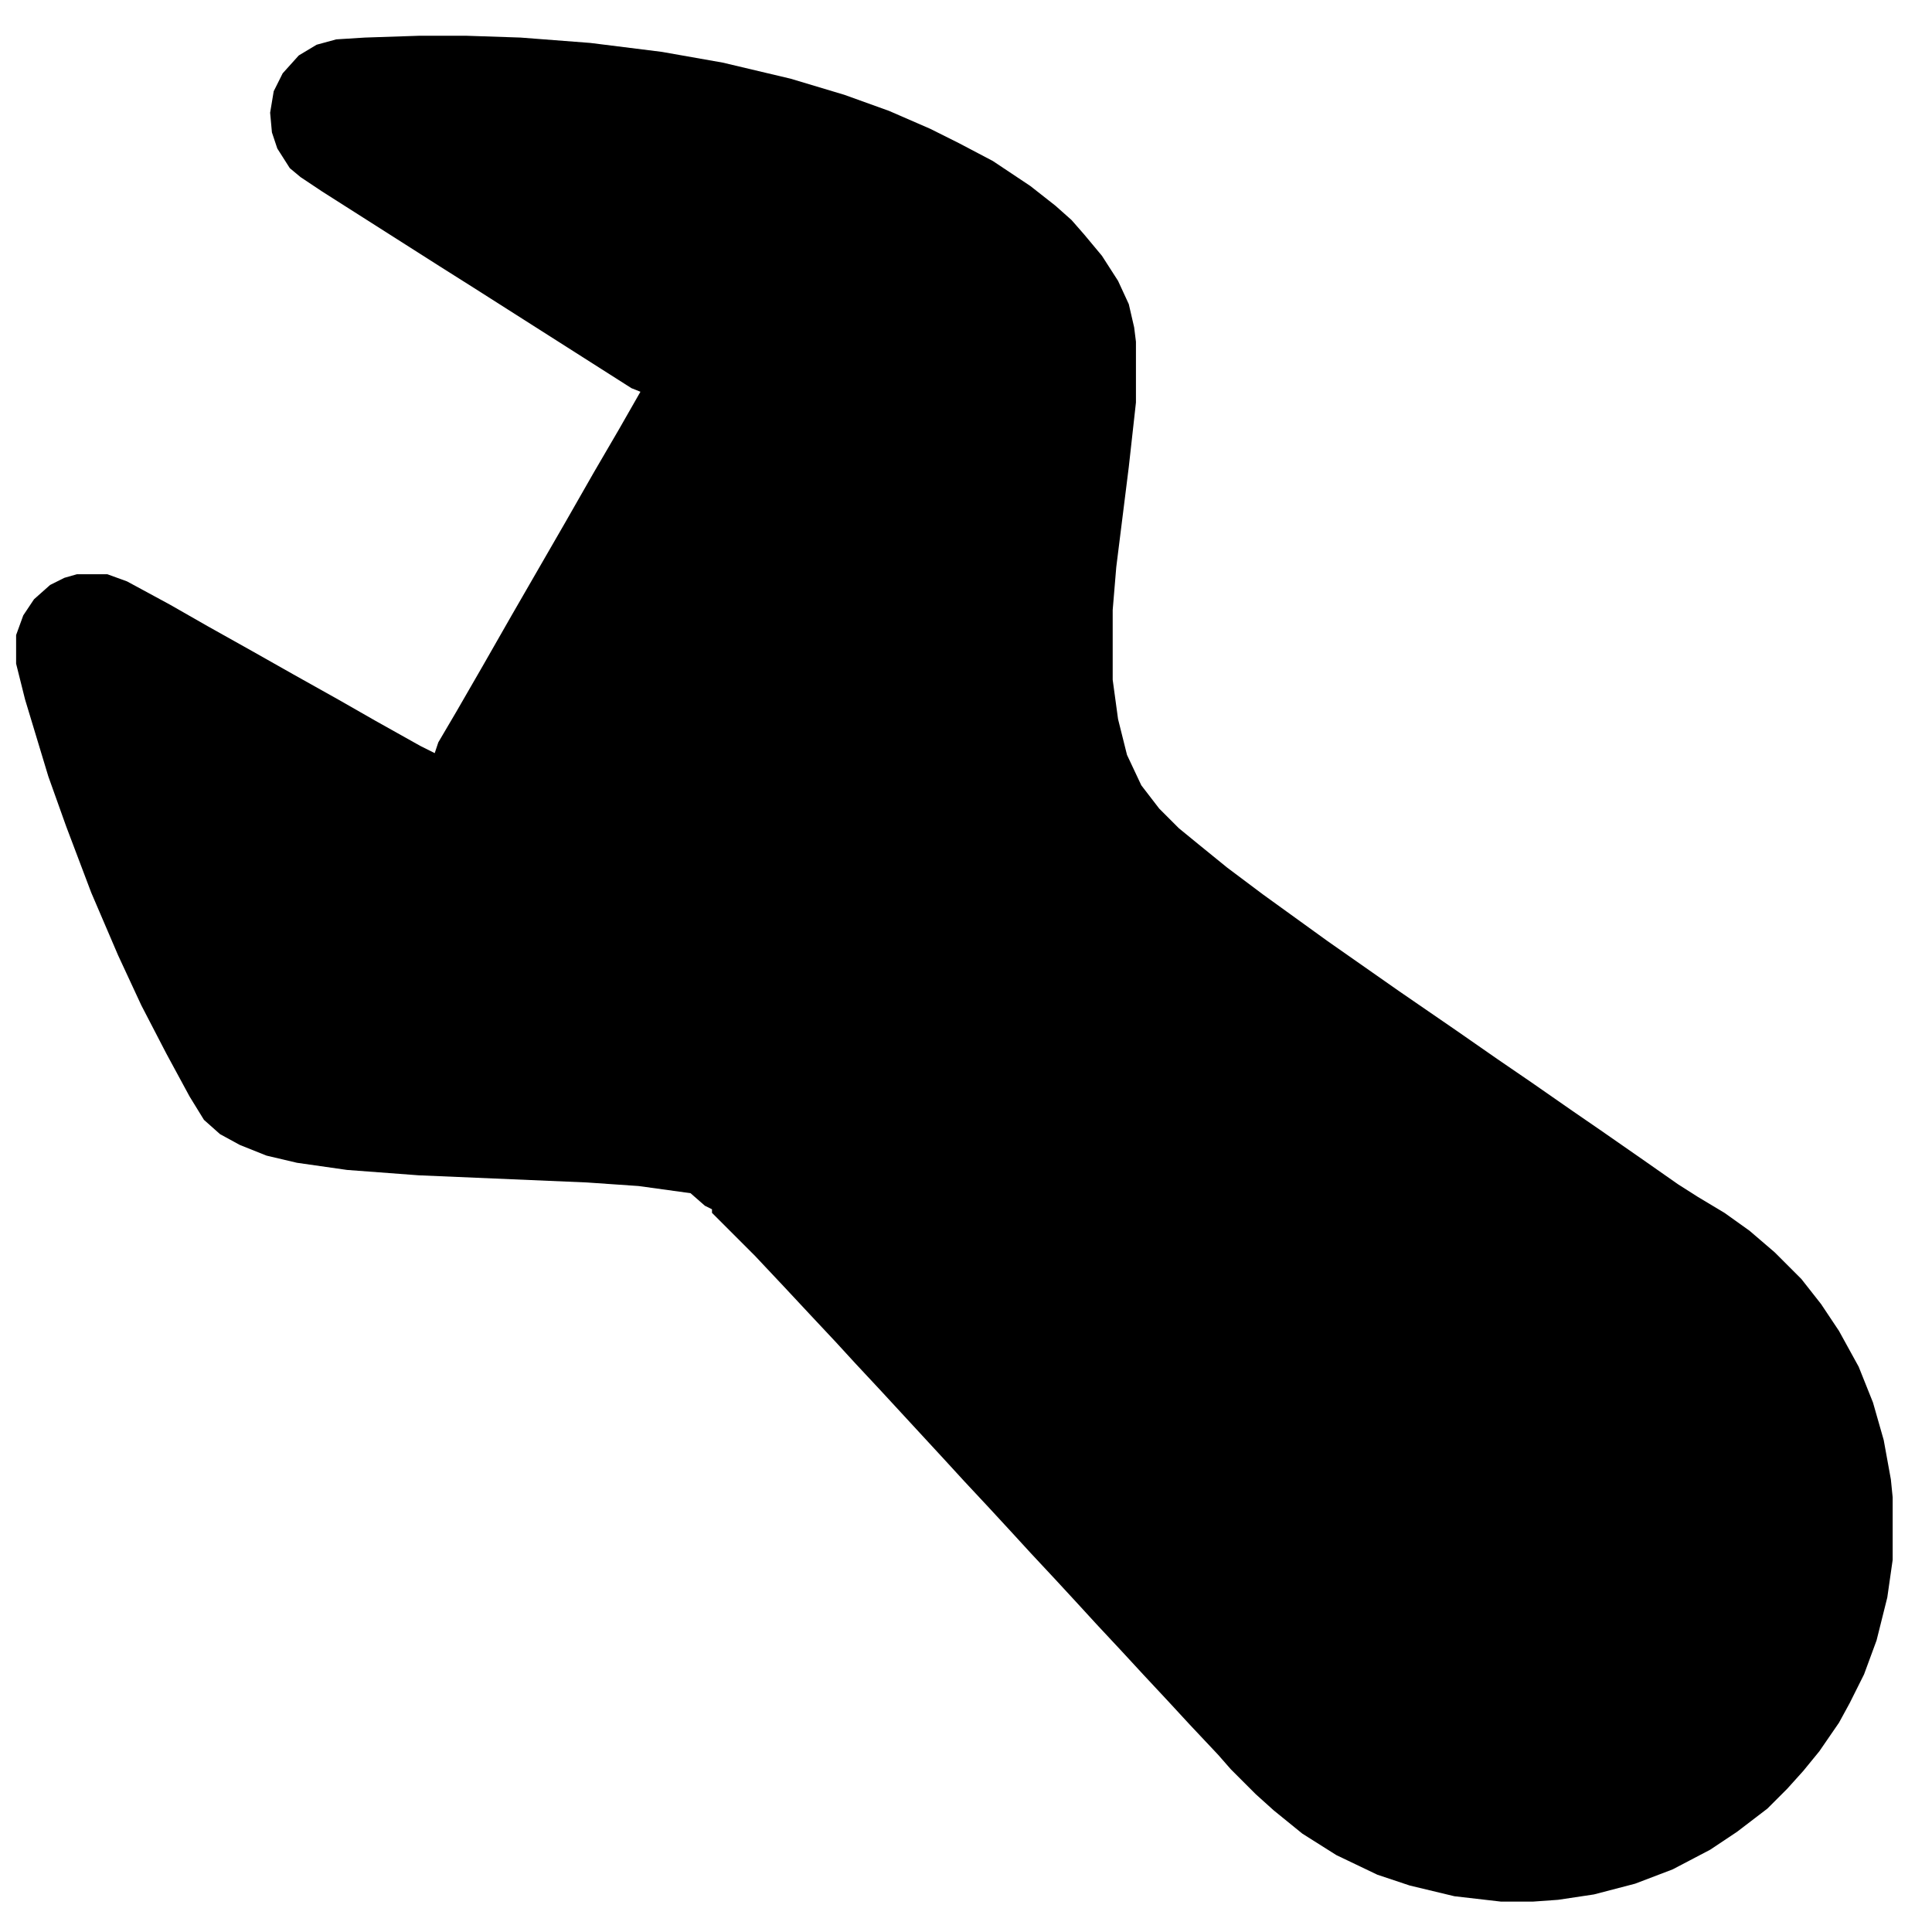 <svg xmlns="http://www.w3.org/2000/svg" viewBox="0 0 1080 1080" fill="currentColor"><path d="M234 20h27l30 1 39 3 40 5 34 6 38 9 30 9 25 9 23 10 16 8 19 10 21 14 14 11 9 8 7 8 10 12 9 14 6 13 3 13 1 8v34l-4 36-7 56-2 24v39l3 22 5 20 8 17 10 13 11 11 11 9 16 13 20 15 18 13 18 13 20 14 20 14 16 11 16 11 23 16 19 13 23 16 16 11 23 16 20 14 11 7 15 9 14 10 14 12 15 15 11 14 10 15 11 20 8 20 6 21 4 22 1 10v35l-3 21-6 24-7 19-8 16-6 11-11 16-9 11-9 10-11 11-17 13-15 10-21 11-21 8-23 6-20 3-14 1h-18l-26-3-25-6-18-6-23-11-19-12-16-13-10-9-14-14-7-8-16-17-12-13-14-15-12-13-14-15-11-12-12-13-14-15-11-12-12-13-14-15-11-12-12-13-12-13-12-13-14-15-11-12-15-16-14-15-16-17-24-24v-2l-4-2-8-7-29-4-29-2-94-4-40-3-28-4-17-4-15-6-11-6-9-8-8-13-13-24-14-27-13-28-15-35-14-37-10-28-13-43-5-20v-16l4-11 6-9 9-8 8-4 7-2h17l11 4 24 13 21 12 25 14 23 13 25 14 21 12 25 14 8 4 2-6 10-17 15-26 16-28 15-26 15-26 16-28 14-24 12-21-5-2-22-14-22-14-22-14-22-14-19-12-22-14-22-14-22-14-12-8-6-5-7-11-3-9-1-11 2-12 5-10 9-10 10-6 11-3 16-1Z"/></svg>
